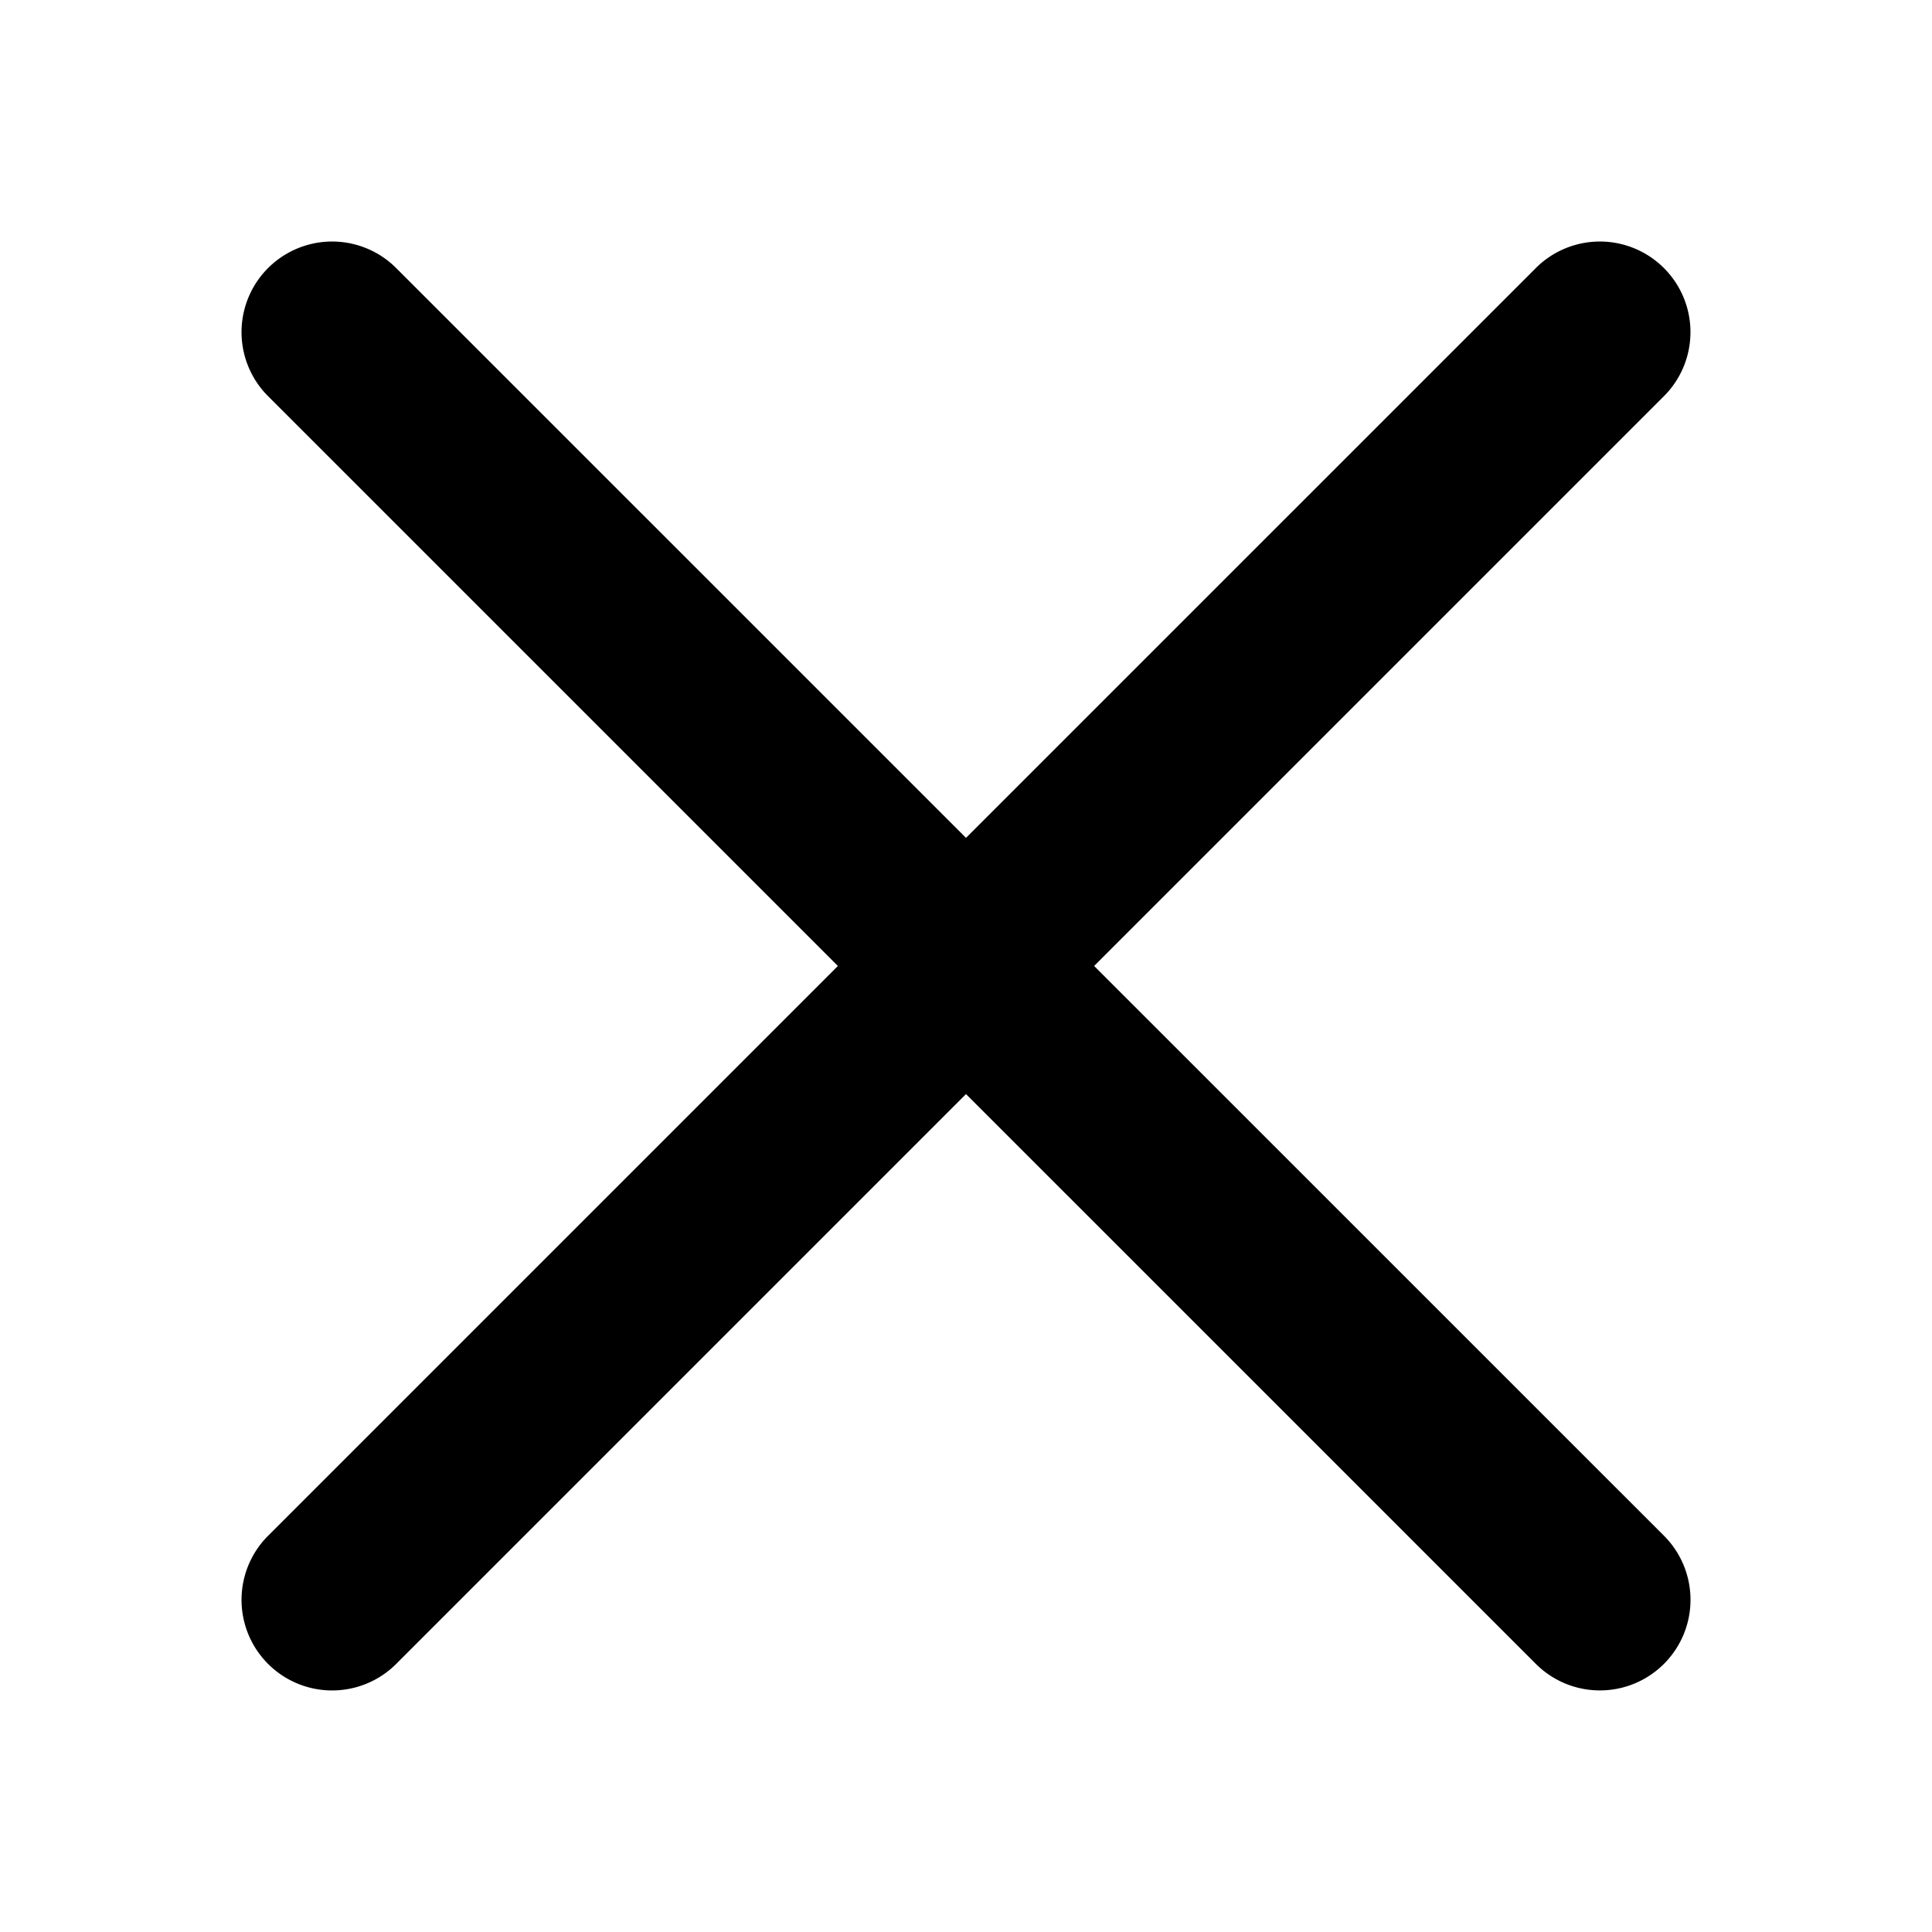 <svg xmlns="http://www.w3.org/2000/svg" width="64" height="64" viewBox="0 0 64 64">
  <g id="icon-close" transform="translate(3 1.999)">
    <rect id="Rectangle_57" data-name="Rectangle 57" width="64" height="64" transform="translate(-3 -1.999)" fill="none"/>
    <path id="Path_9" data-name="Path 9" d="M28.245,24,47.12,5.125A3,3,0,0,0,42.876.881L24,19.756,5.124.881A3,3,0,0,0,.88,5.125L19.756,24,.88,42.876a3,3,0,1,0,4.245,4.244L24,28.244,42.876,47.119a3,3,0,0,0,4.245-4.245Z" transform="translate(5 6)"/>
  </g>
</svg>
